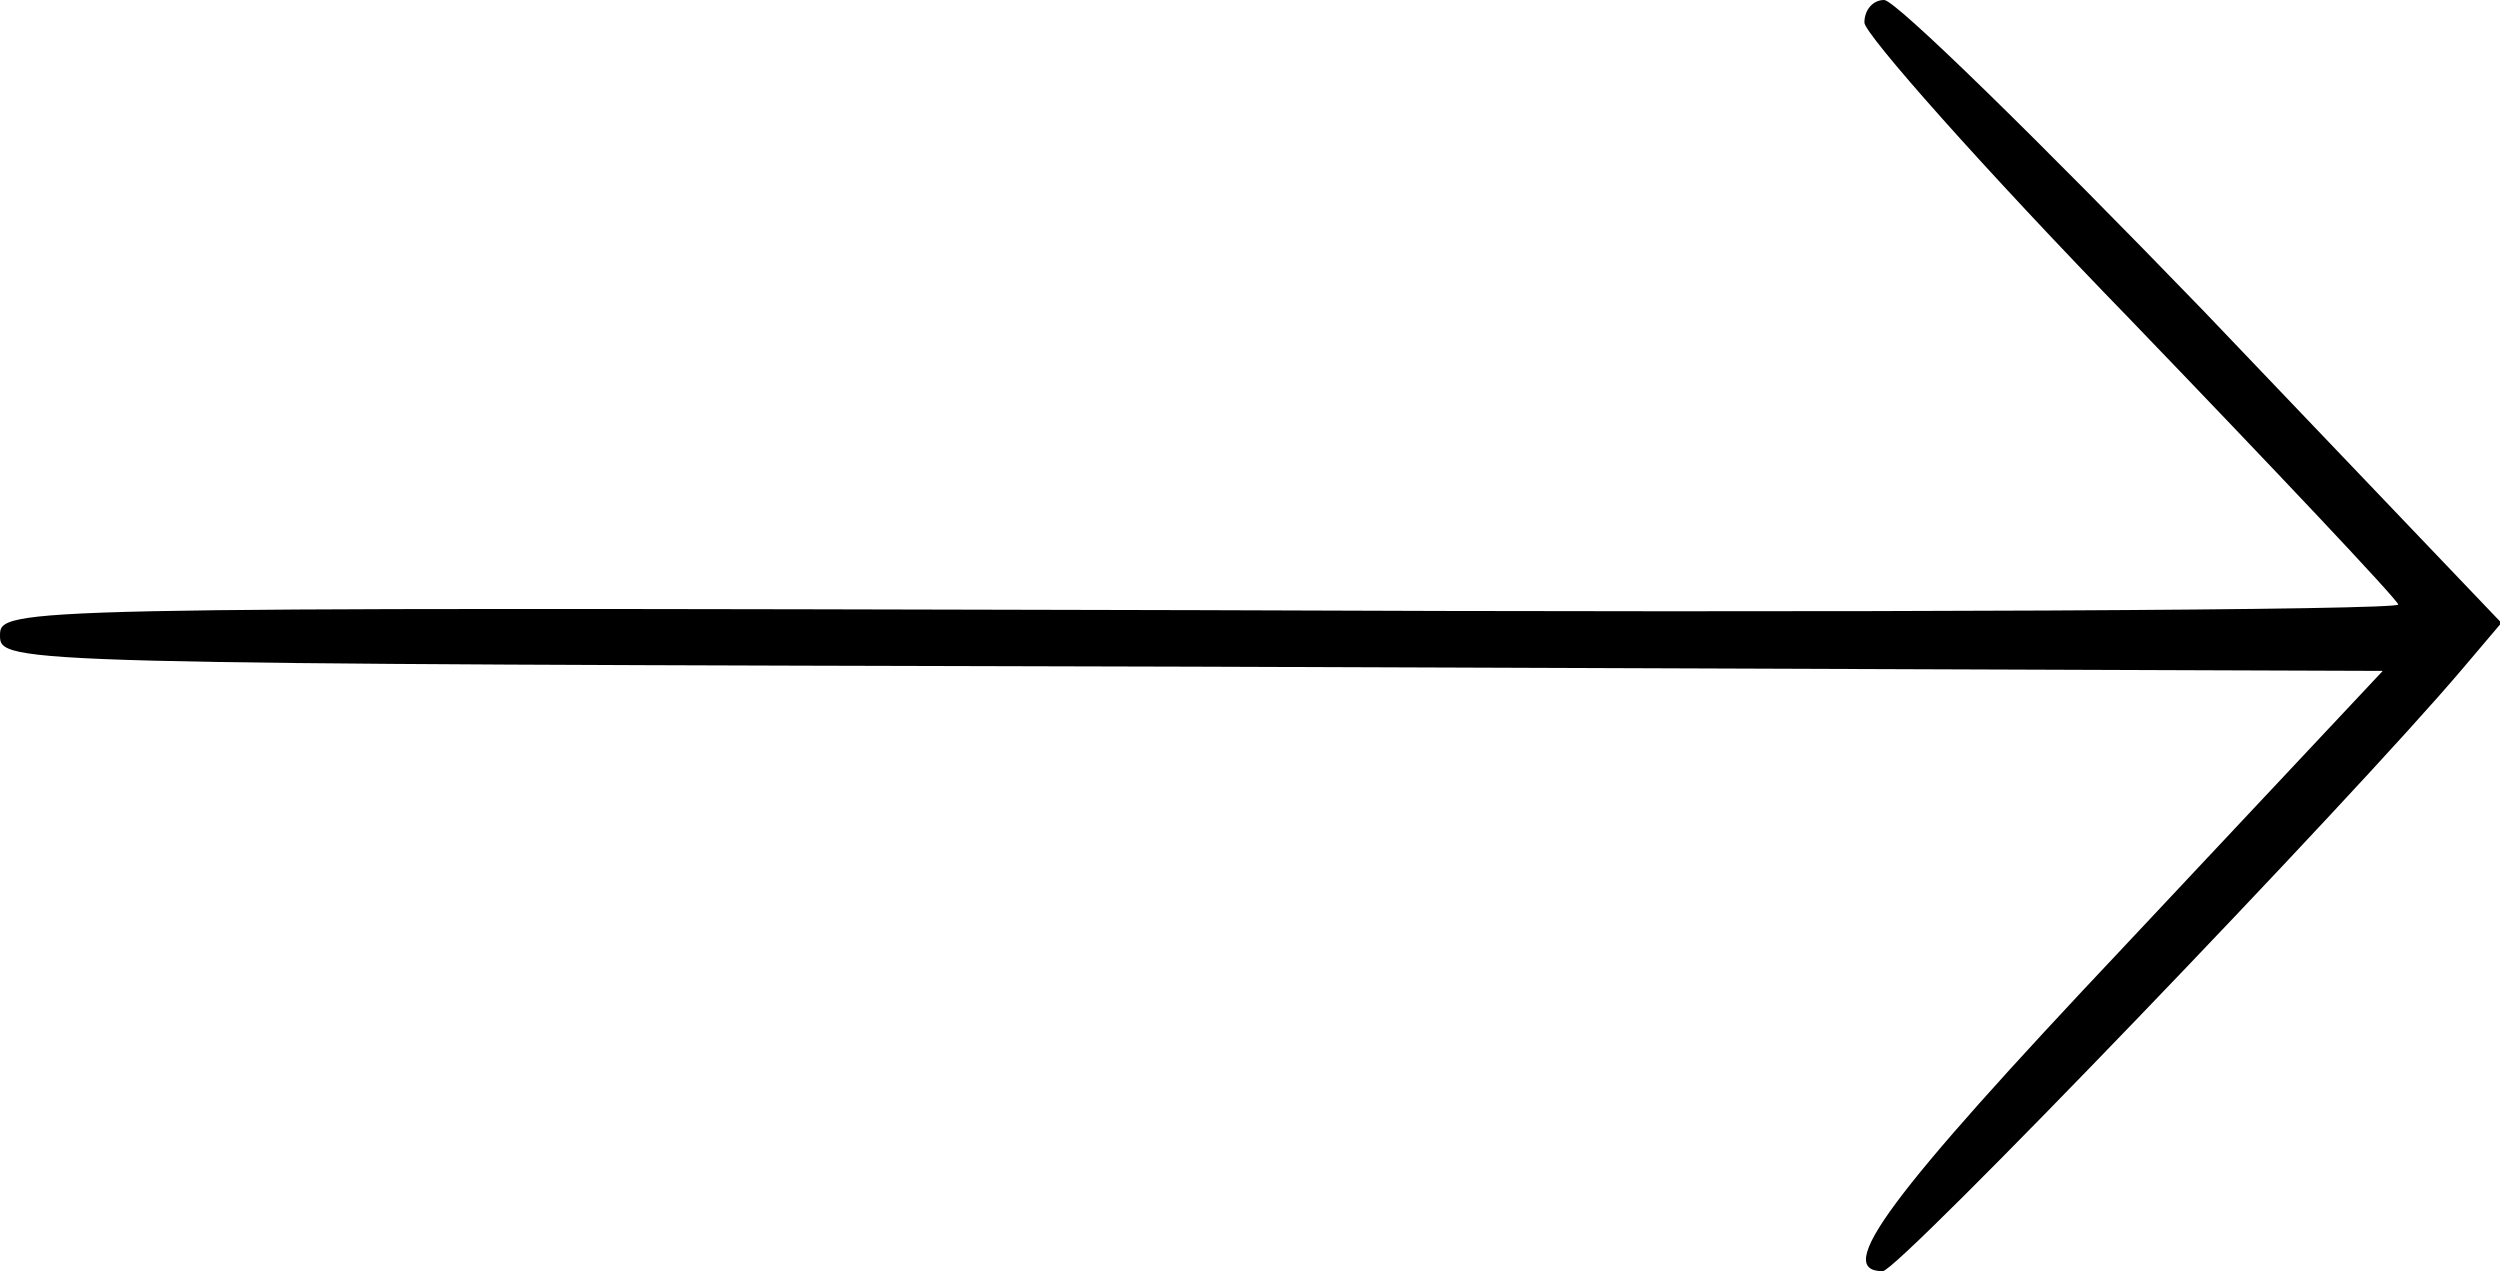 <?xml version="1.0" standalone="no"?>
<!DOCTYPE svg PUBLIC "-//W3C//DTD SVG 20010904//EN"
 "http://www.w3.org/TR/2001/REC-SVG-20010904/DTD/svg10.dtd">
<svg version="1.0" xmlns="http://www.w3.org/2000/svg"
 width="177pt" height="90pt" viewBox="0 0 177 90"
 preserveAspectRatio="xMidYMid meet">
<g transform="translate(0,90) scale(0.1,-0.1)"
fill="#000000" stroke="none">
<path d="M1320 884 c0 -8 84 -103 188 -210 103 -107 188 -197 190 -202 1 -4
-380 -6 -848 -4 -845 2 -850 2 -850 -18 0 -20 7 -20 844 -22 l843 -3 -183
-195 c-168 -178 -206 -230 -171 -230 11 0 333 335 410 426 l28 33 -211 221
c-117 121 -218 220 -226 220 -8 0 -14 -7 -14 -16z"/>
</g>
</svg>
